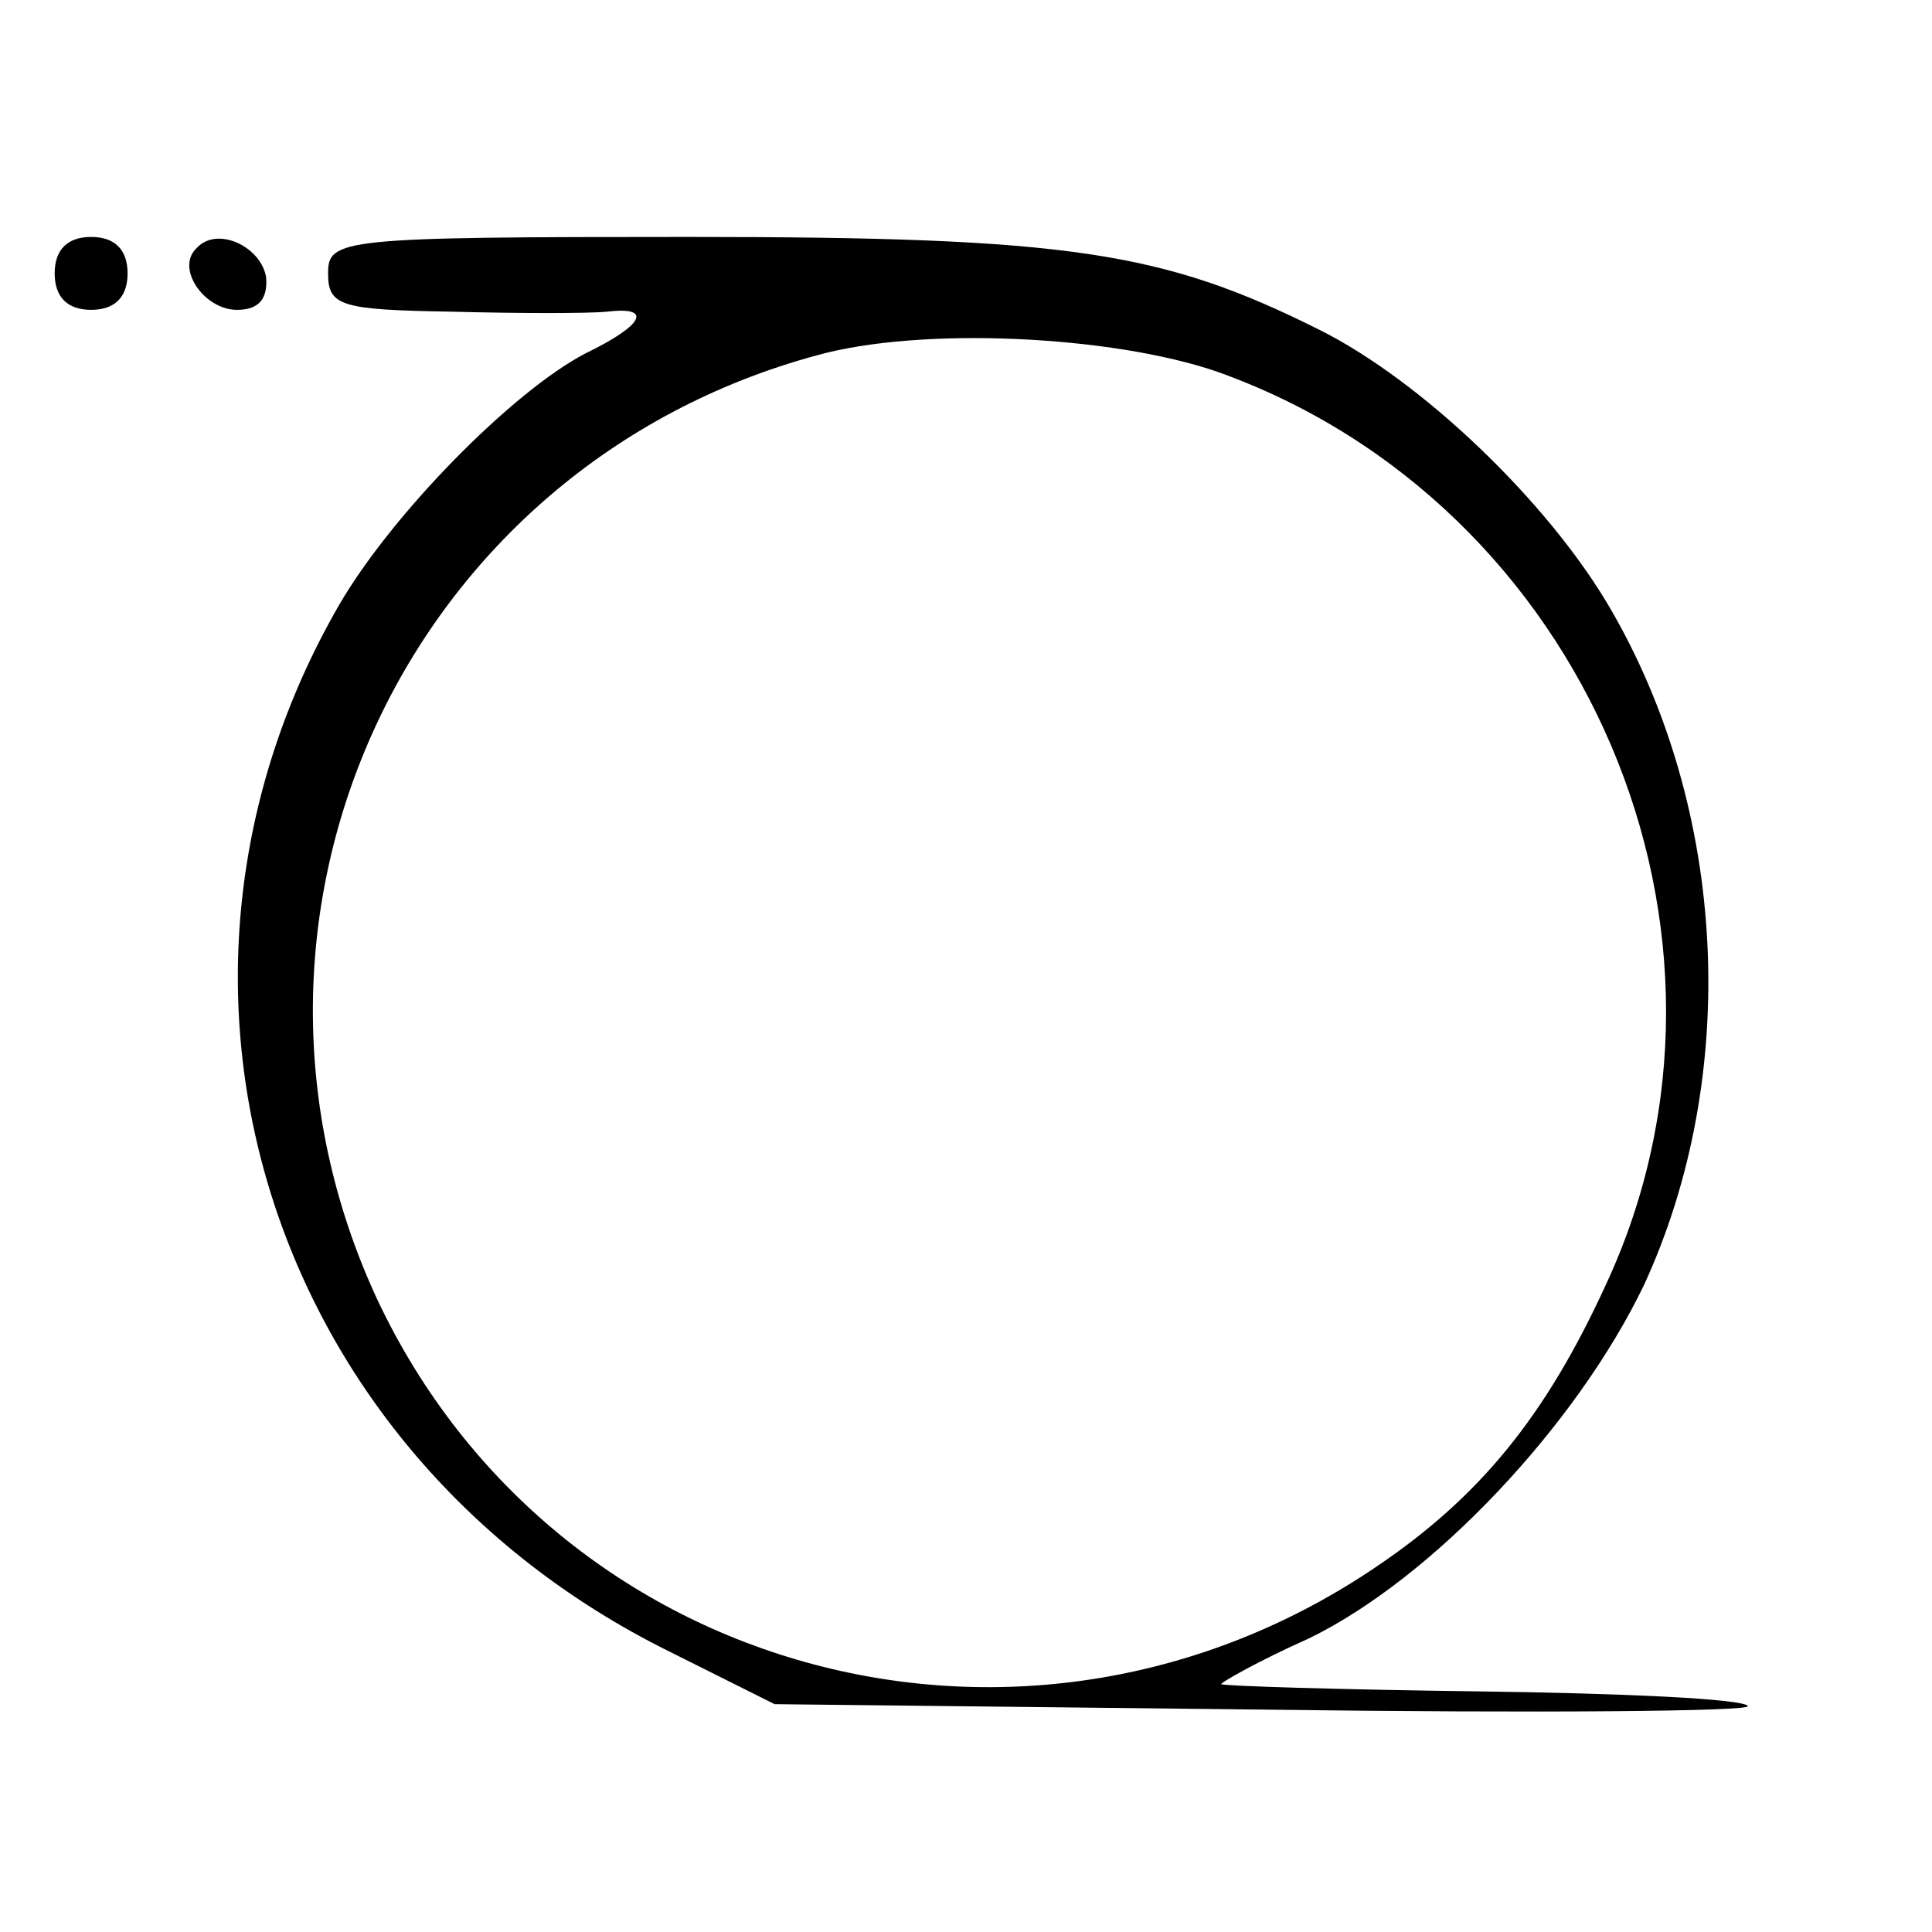 <?xml version="1.0" standalone="no"?>
<!DOCTYPE svg PUBLIC "-//W3C//DTD SVG 20010904//EN"
 "http://www.w3.org/TR/2001/REC-SVG-20010904/DTD/svg10.dtd">
<svg version="1.0" xmlns="http://www.w3.org/2000/svg"
 width="106pt" height="106pt" viewBox="0 0 106 106"
 preserveAspectRatio="xMidYMid meet">
<g transform="translate(0,106) scale(0.1,-0.1)"
fill="#000000" stroke="none">
<path d="M30 910 c0 -13 7 -20 20 -20 13 0 20 7 20 20 0 13 -7 20 -20 20 -13
0 -20 -7 -20 -20z"/>
<path d="M108 924 c-12 -11 4 -34 22 -34 12 0 17 6 16 18 -3 17 -27 28 -38 16z"/>
<path d="M180 910 c0 -18 7 -20 68 -21 37 -1 75 -1 85 0 25 3 21 -7 -12 -23
-40 -21 -106 -88 -135 -138 -120 -208 -39 -465 181 -574 l58 -29 270 -3 c148
-2 267 -1 264 2 -3 4 -70 7 -147 8 -78 1 -142 3 -142 4 0 1 21 13 48 25 68 33
147 117 184 194 53 115 46 261 -19 372 -34 58 -103 124 -159 152 -86 43 -137
51 -346 51 -191 0 -198 -1 -198 -20z m488 -54 c202 -72 303 -308 213 -501 -33
-72 -69 -116 -125 -154 -192 -131 -451 -62 -549 146 -98 211 16 457 241 518
57 16 162 11 220 -9z"/>
</g>
</svg>
